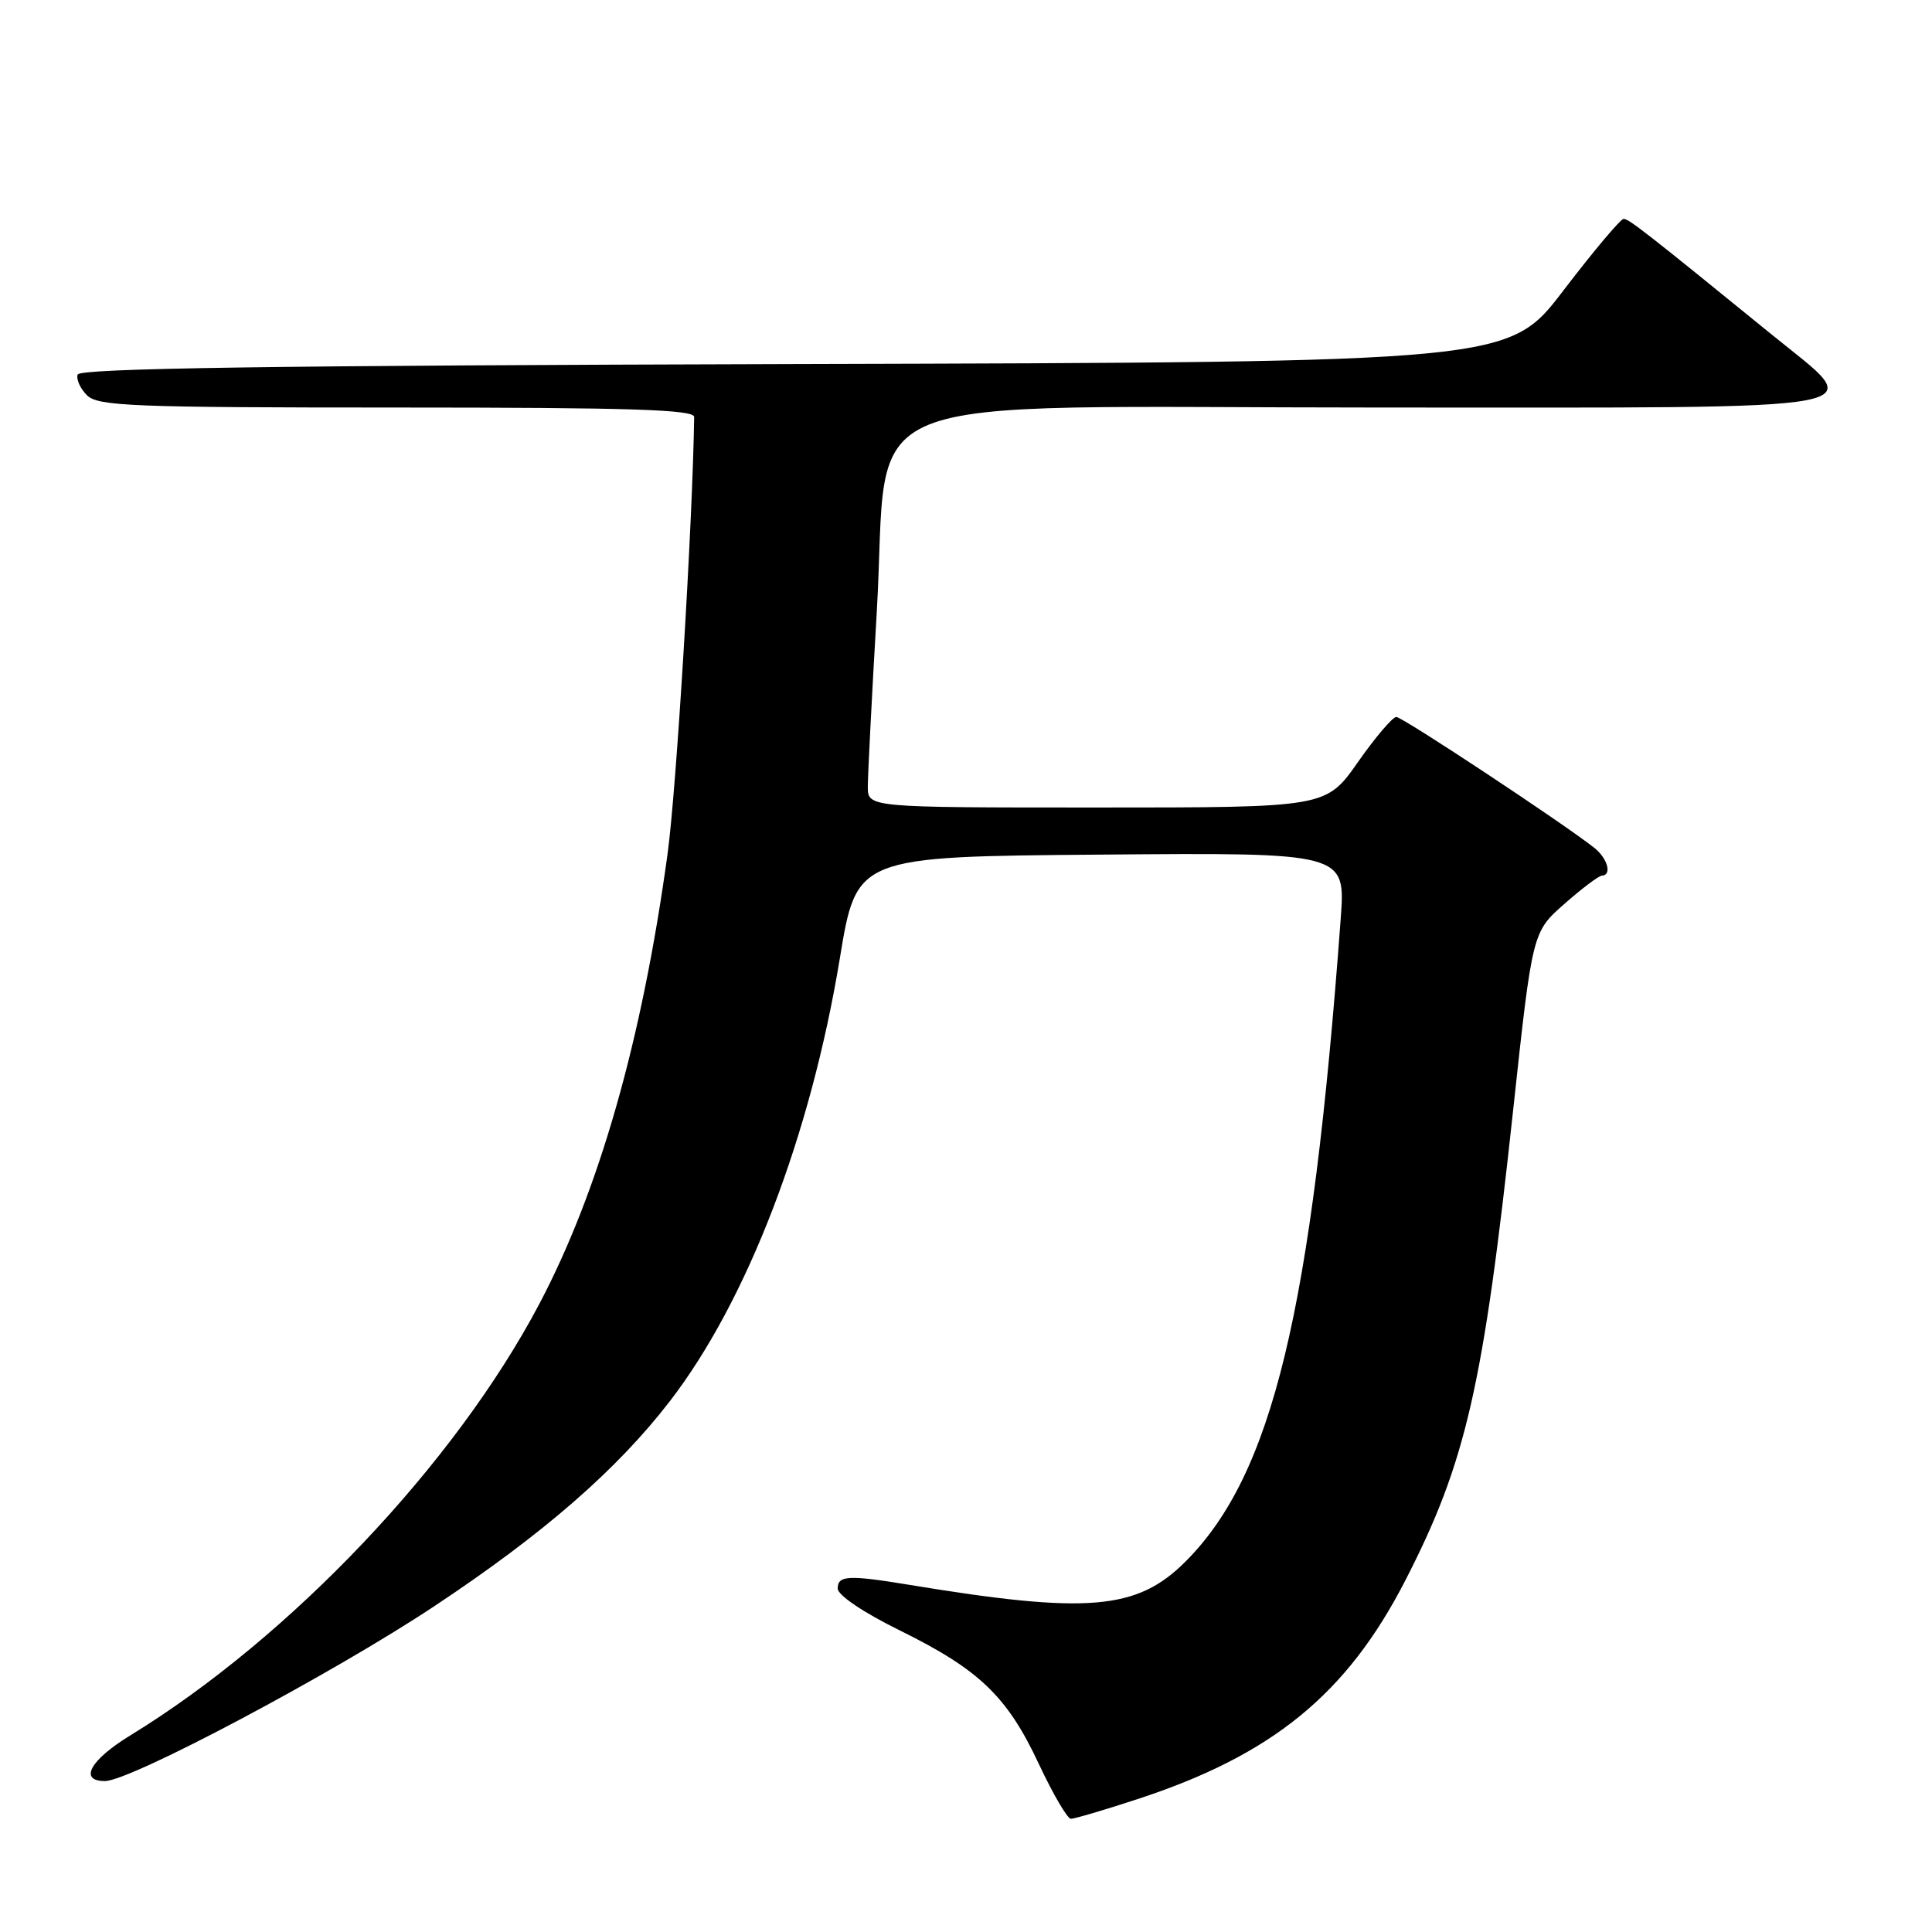 <?xml version="1.0" encoding="UTF-8" standalone="no"?>
<!DOCTYPE svg PUBLIC "-//W3C//DTD SVG 1.1//EN" "http://www.w3.org/Graphics/SVG/1.1/DTD/svg11.dtd" >
<svg xmlns="http://www.w3.org/2000/svg" xmlns:xlink="http://www.w3.org/1999/xlink" version="1.1" viewBox="0 0 256 256">
 <g >
 <path fill="currentColor"
d=" M 150.61 238.43 C 168.55 232.58 178.44 224.52 186.19 209.46 C 194.25 193.78 196.54 183.83 200.51 147.00 C 203.05 123.50 203.05 123.50 207.28 119.78 C 209.60 117.73 211.84 116.05 212.25 116.03 C 213.63 115.98 213.02 113.74 211.25 112.34 C 207.07 109.04 185.83 95.00 185.02 95.00 C 184.53 95.00 182.23 97.70 179.92 101.00 C 175.71 107.00 175.71 107.00 145.36 107.00 C 115.00 107.00 115.00 107.00 114.99 104.25 C 114.99 102.74 115.52 92.29 116.18 81.03 C 117.92 51.03 110.57 54.00 182.97 54.00 C 251.18 54.00 247.48 54.69 234.80 44.36 C 218.15 30.81 215.83 29.00 215.14 29.00 C 214.74 29.00 211.15 33.27 207.16 38.49 C 199.91 47.99 199.91 47.99 105.29 48.24 C 35.85 48.43 10.57 48.80 10.29 49.63 C 10.08 50.26 10.64 51.50 11.53 52.38 C 12.96 53.82 17.60 54.00 52.57 54.00 C 83.46 54.00 92.00 54.27 91.98 55.25 C 91.79 69.07 89.63 104.65 88.45 113.19 C 85.07 137.84 79.38 157.77 71.45 172.80 C 60.28 193.96 38.48 216.96 17.25 229.96 C 11.95 233.20 10.40 236.00 13.91 236.00 C 17.27 236.00 44.06 221.78 57.50 212.86 C 72.04 203.22 81.76 194.75 88.78 185.64 C 99.03 172.32 107.41 150.48 111.28 127.00 C 113.50 113.50 113.50 113.50 145.90 113.24 C 178.30 112.97 178.30 112.97 177.65 121.74 C 173.81 173.86 168.61 195.39 157.08 206.92 C 150.65 213.35 144.14 213.90 120.50 210.00 C 112.42 208.67 111.00 208.74 111.00 210.49 C 111.00 211.37 114.41 213.67 119.25 216.05 C 129.79 221.25 133.46 224.78 137.66 233.75 C 139.53 237.74 141.44 241.00 141.90 241.00 C 142.37 241.00 146.28 239.85 150.61 238.43 Z "/>
</g>
</svg>